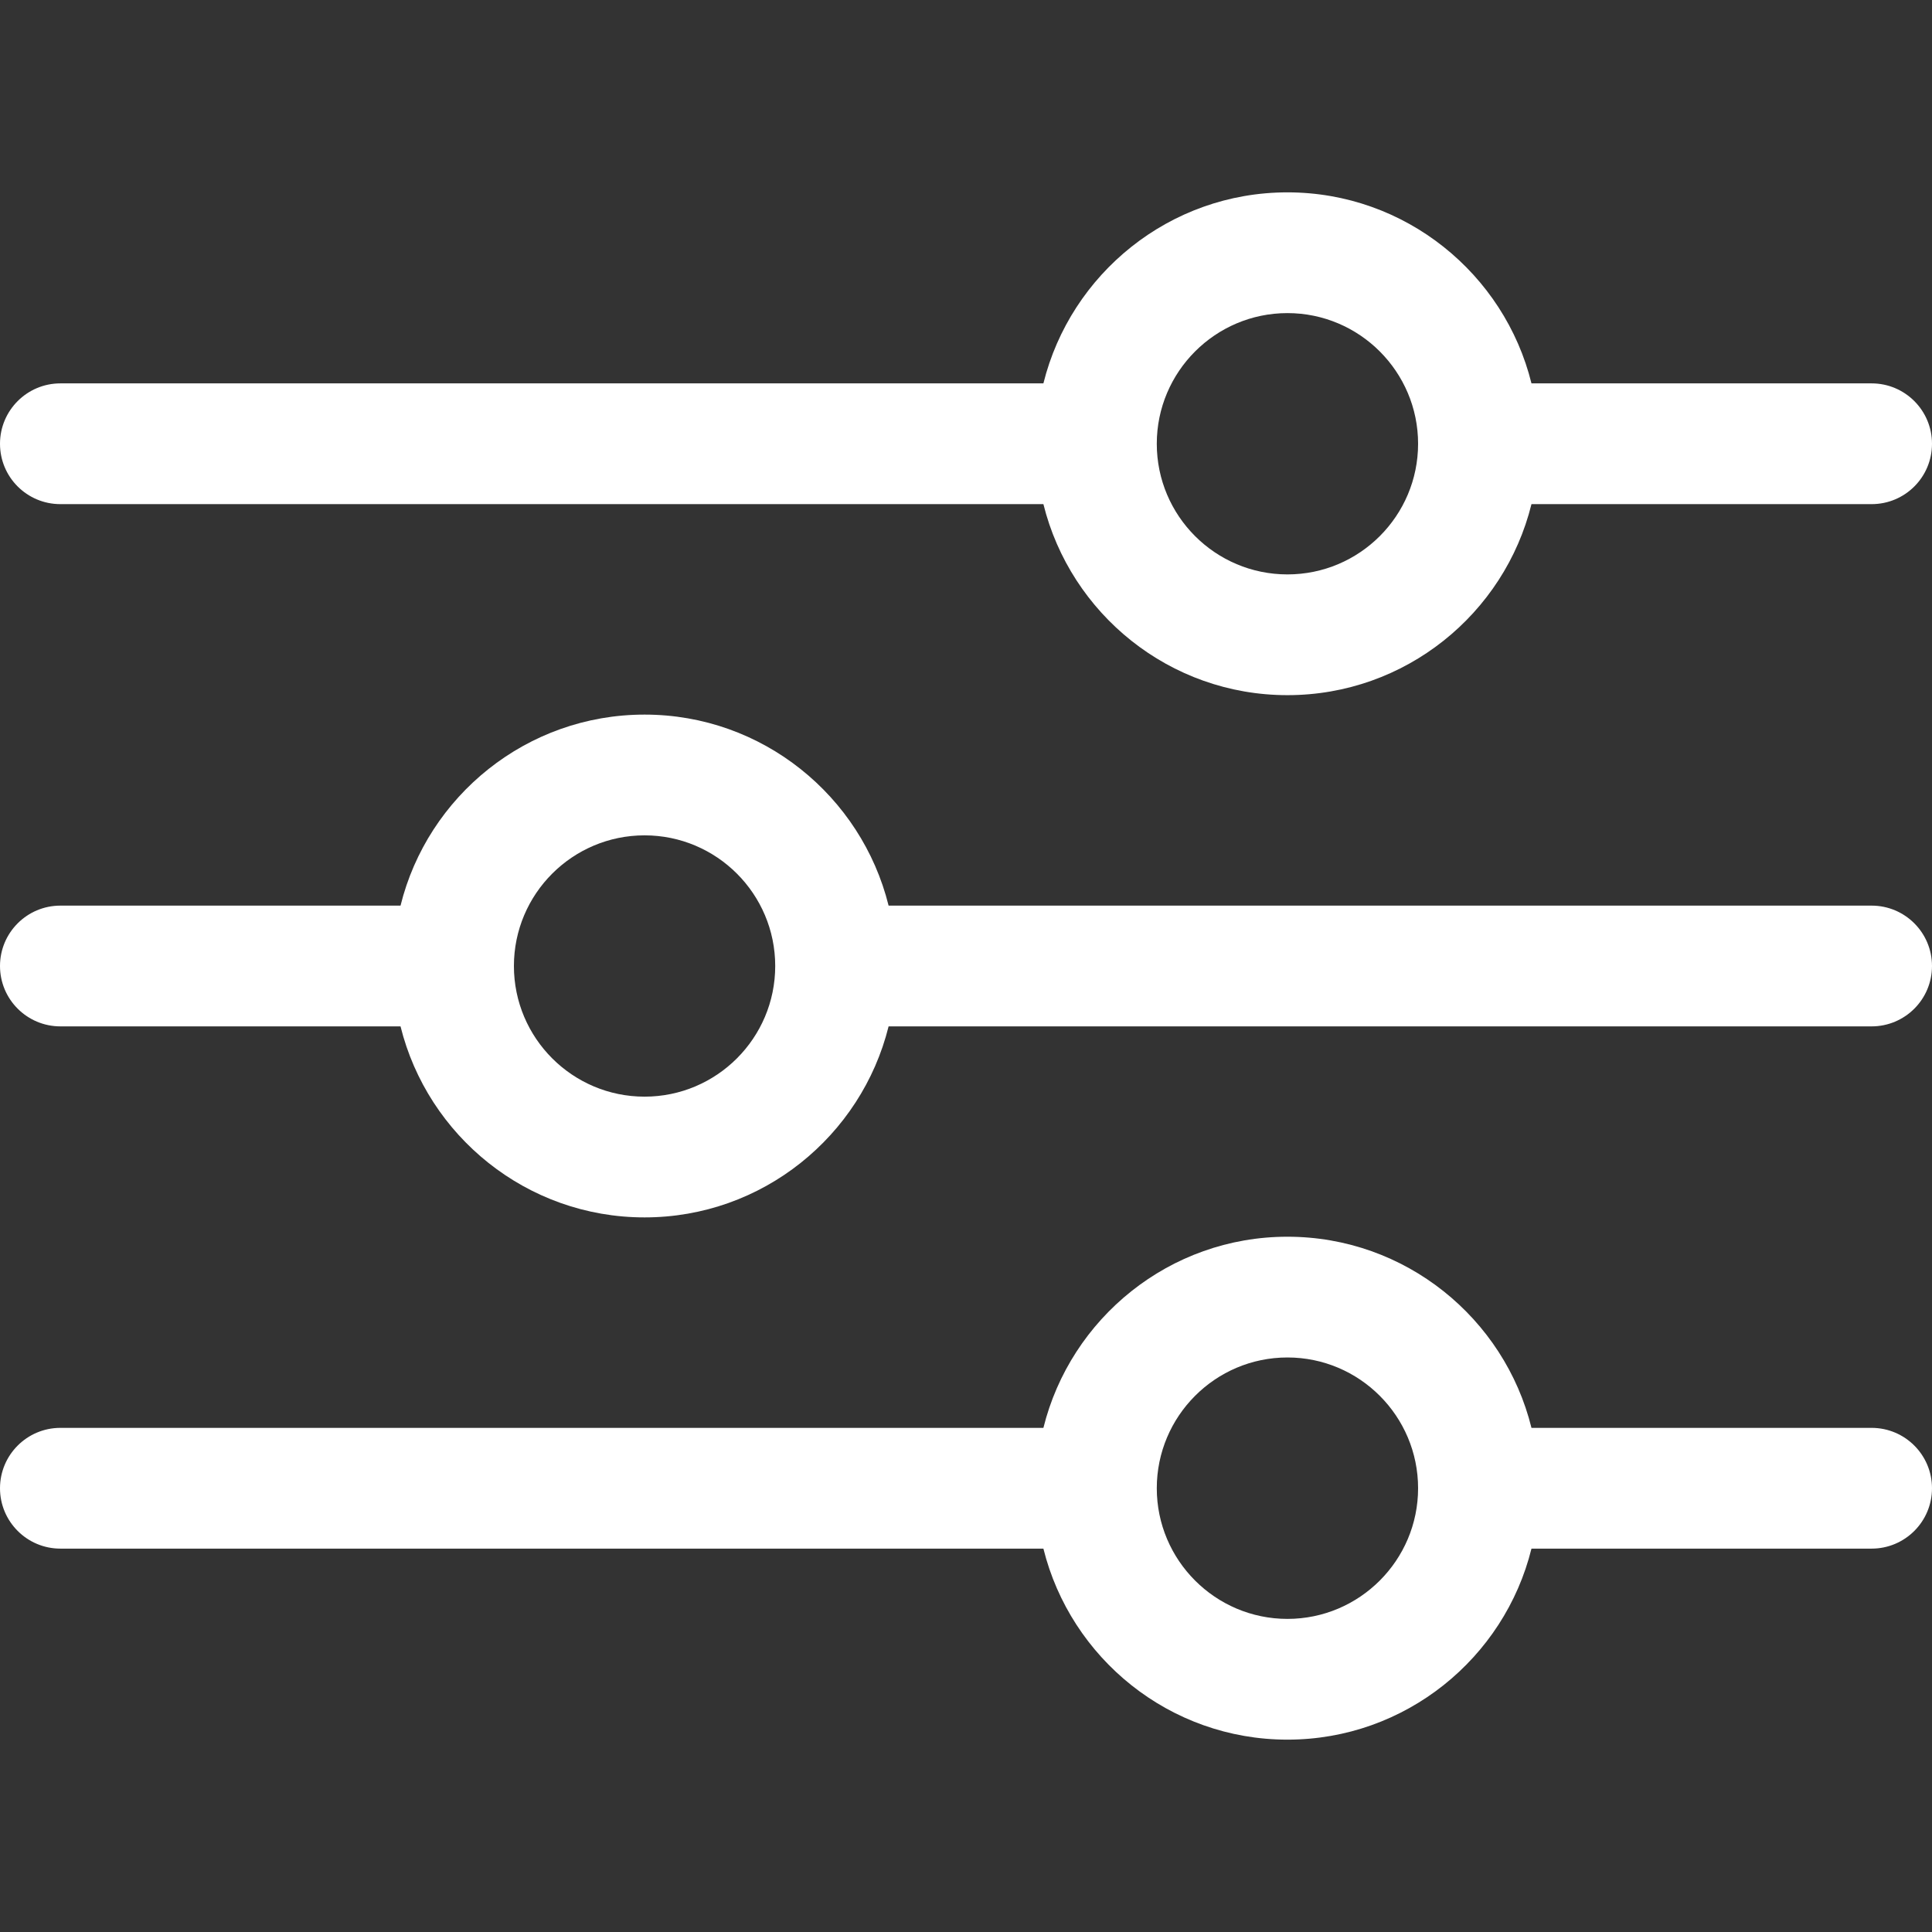 <svg width="16" height="16" viewBox="0 0 16 16" fill="none" xmlns="http://www.w3.org/2000/svg">
<rect x="0" y="0" width="16" height="16" fill="#333333" stroke="none"/>
<path d="M0.5 4.175H8.641C8.866 5.083 9.686 5.757 10.662 5.757C11.638 5.757 12.459 5.083 12.683 4.175H15.5C15.776 4.175 16 3.952 16 3.675C16 3.399 15.776 3.175 15.5 3.175H12.683C12.459 2.268 11.638 1.593 10.662 1.593C9.686 1.593 8.866 2.268 8.641 3.175H0.5C0.224 3.175 0 3.399 0 3.675C0 3.952 0.224 4.175 0.5 4.175ZM10.662 2.593C11.259 2.593 11.744 3.079 11.744 3.675C11.744 4.272 11.259 4.757 10.662 4.757C10.065 4.757 9.58 4.272 9.58 3.675C9.58 3.079 10.065 2.593 10.662 2.593ZM0.5 8.5H3.317C3.542 9.407 4.362 10.082 5.338 10.082C6.314 10.082 7.134 9.407 7.359 8.5H15.5C15.776 8.5 16 8.276 16 8C16 7.724 15.776 7.5 15.5 7.5H7.359C7.134 6.593 6.314 5.918 5.338 5.918C4.362 5.918 3.541 6.593 3.317 7.5H0.5C0.224 7.5 0 7.724 0 8C0 8.276 0.224 8.5 0.5 8.5ZM5.338 6.918C5.935 6.918 6.42 7.403 6.42 8C6.42 8.597 5.935 9.082 5.338 9.082C4.741 9.082 4.256 8.597 4.256 8C4.256 7.403 4.741 6.918 5.338 6.918ZM15.5 11.825H12.683C12.459 10.917 11.638 10.242 10.662 10.242C9.686 10.242 8.866 10.917 8.641 11.825H0.5C0.224 11.825 0 12.049 0 12.325C0 12.601 0.224 12.825 0.5 12.825H8.641C8.866 13.732 9.686 14.407 10.662 14.407C11.638 14.407 12.459 13.732 12.683 12.825H15.5C15.776 12.825 16 12.601 16 12.325C16 12.049 15.776 11.825 15.5 11.825ZM10.662 13.407C10.065 13.407 9.58 12.921 9.58 12.325C9.58 11.728 10.065 11.242 10.662 11.242C11.259 11.242 11.744 11.728 11.744 12.325C11.744 12.921 11.259 13.407 10.662 13.407Z" fill="white"/>
</svg>
